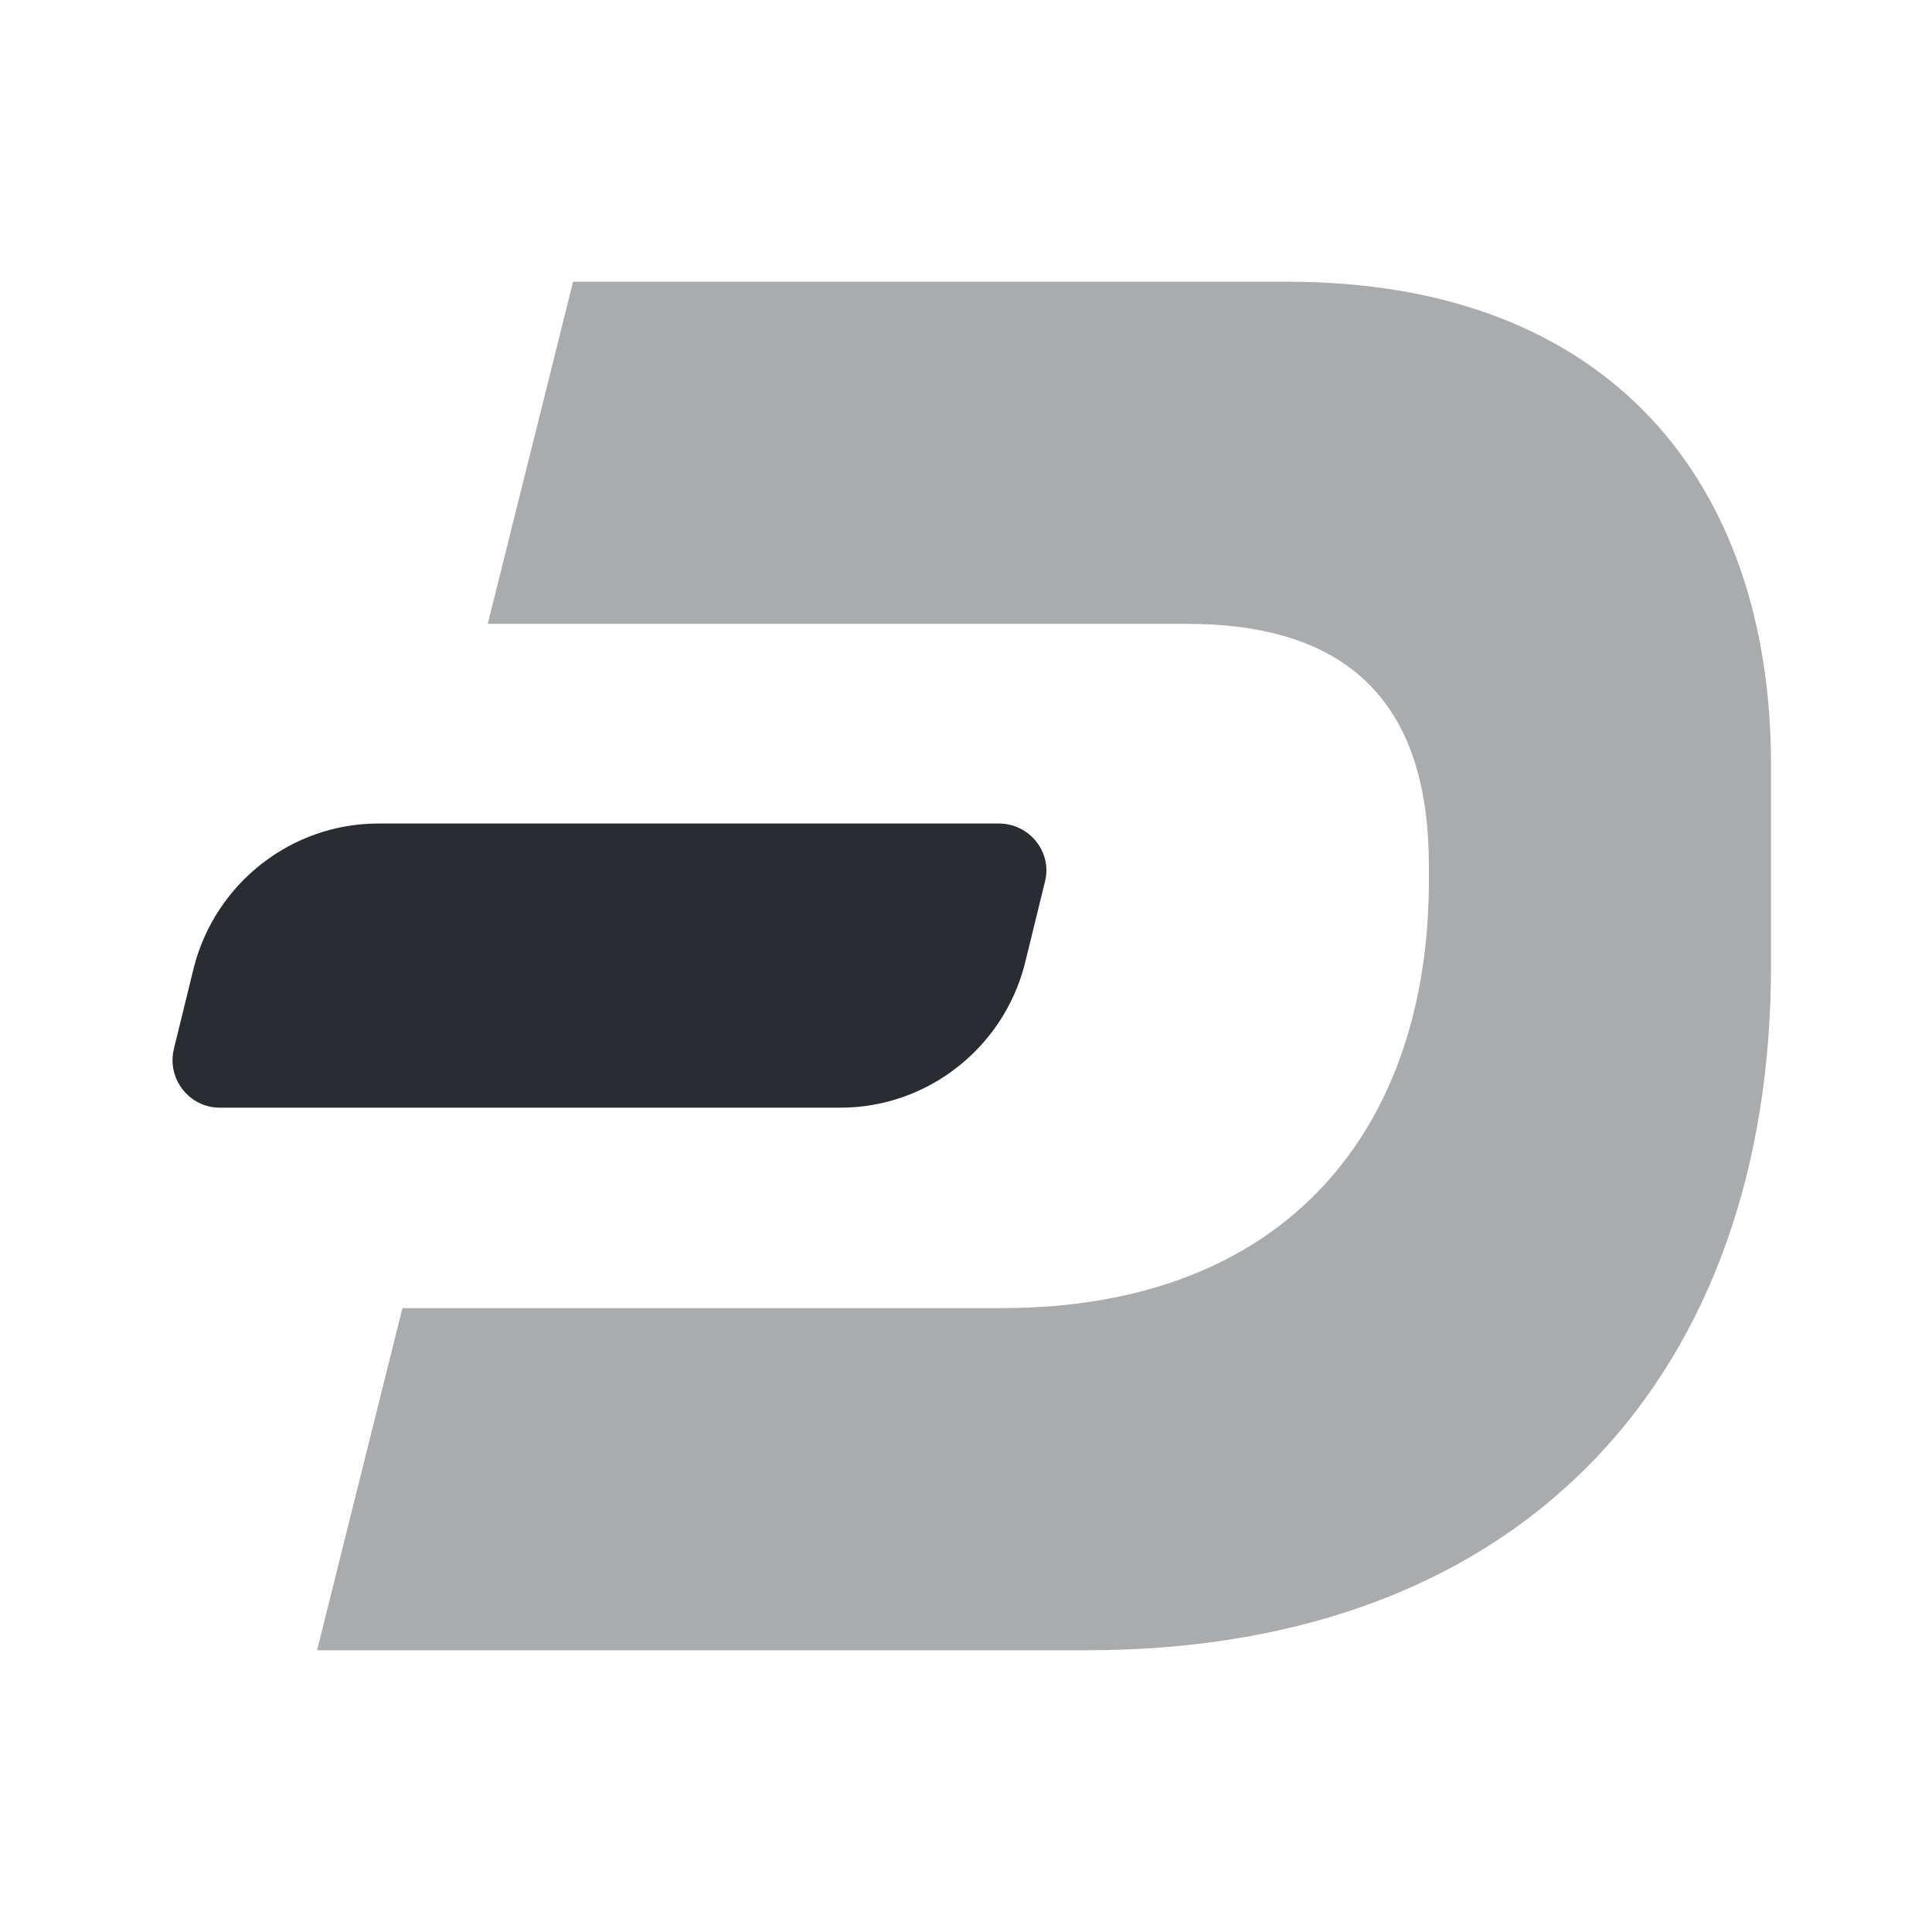 <svg xmlns="http://www.w3.org/2000/svg" width="24" height="24" viewBox="0 0 24 24">
  <defs/>
  <path fill="white" d="M24,0 L0,0 L0,24 L24,24 L24,0 Z"/>
  <path fill="#292D32" opacity="0.4" d="M7.119,3.5 L15.999,3.5 C20,3.5 22,6 22,9.5 L22,12 C22,17 19,20.5 13.499,20.5 L3.939,20.5 L4.999,16.25 L12.44,16.25 C15.999,16.25 17.75,14 17.75,10.94 L17.75,10.75 C17.75,9 17,7.75 14.749,7.75 L6.059,7.75 L7.119,3.5 Z"/>
  <path fill="#292D32" d="M12.409,10.23 L4.7,10.23 C3.62,10.23 2.68,10.97 2.41,12.01 L2.16,13.03 C2.07,13.4 2.35,13.76 2.73,13.76 L10.44,13.76 C11.52,13.76 12.46,13.02 12.729,11.98 L12.979,10.96 C13.079,10.59 12.79,10.23 12.409,10.23 Z"/>
</svg>

